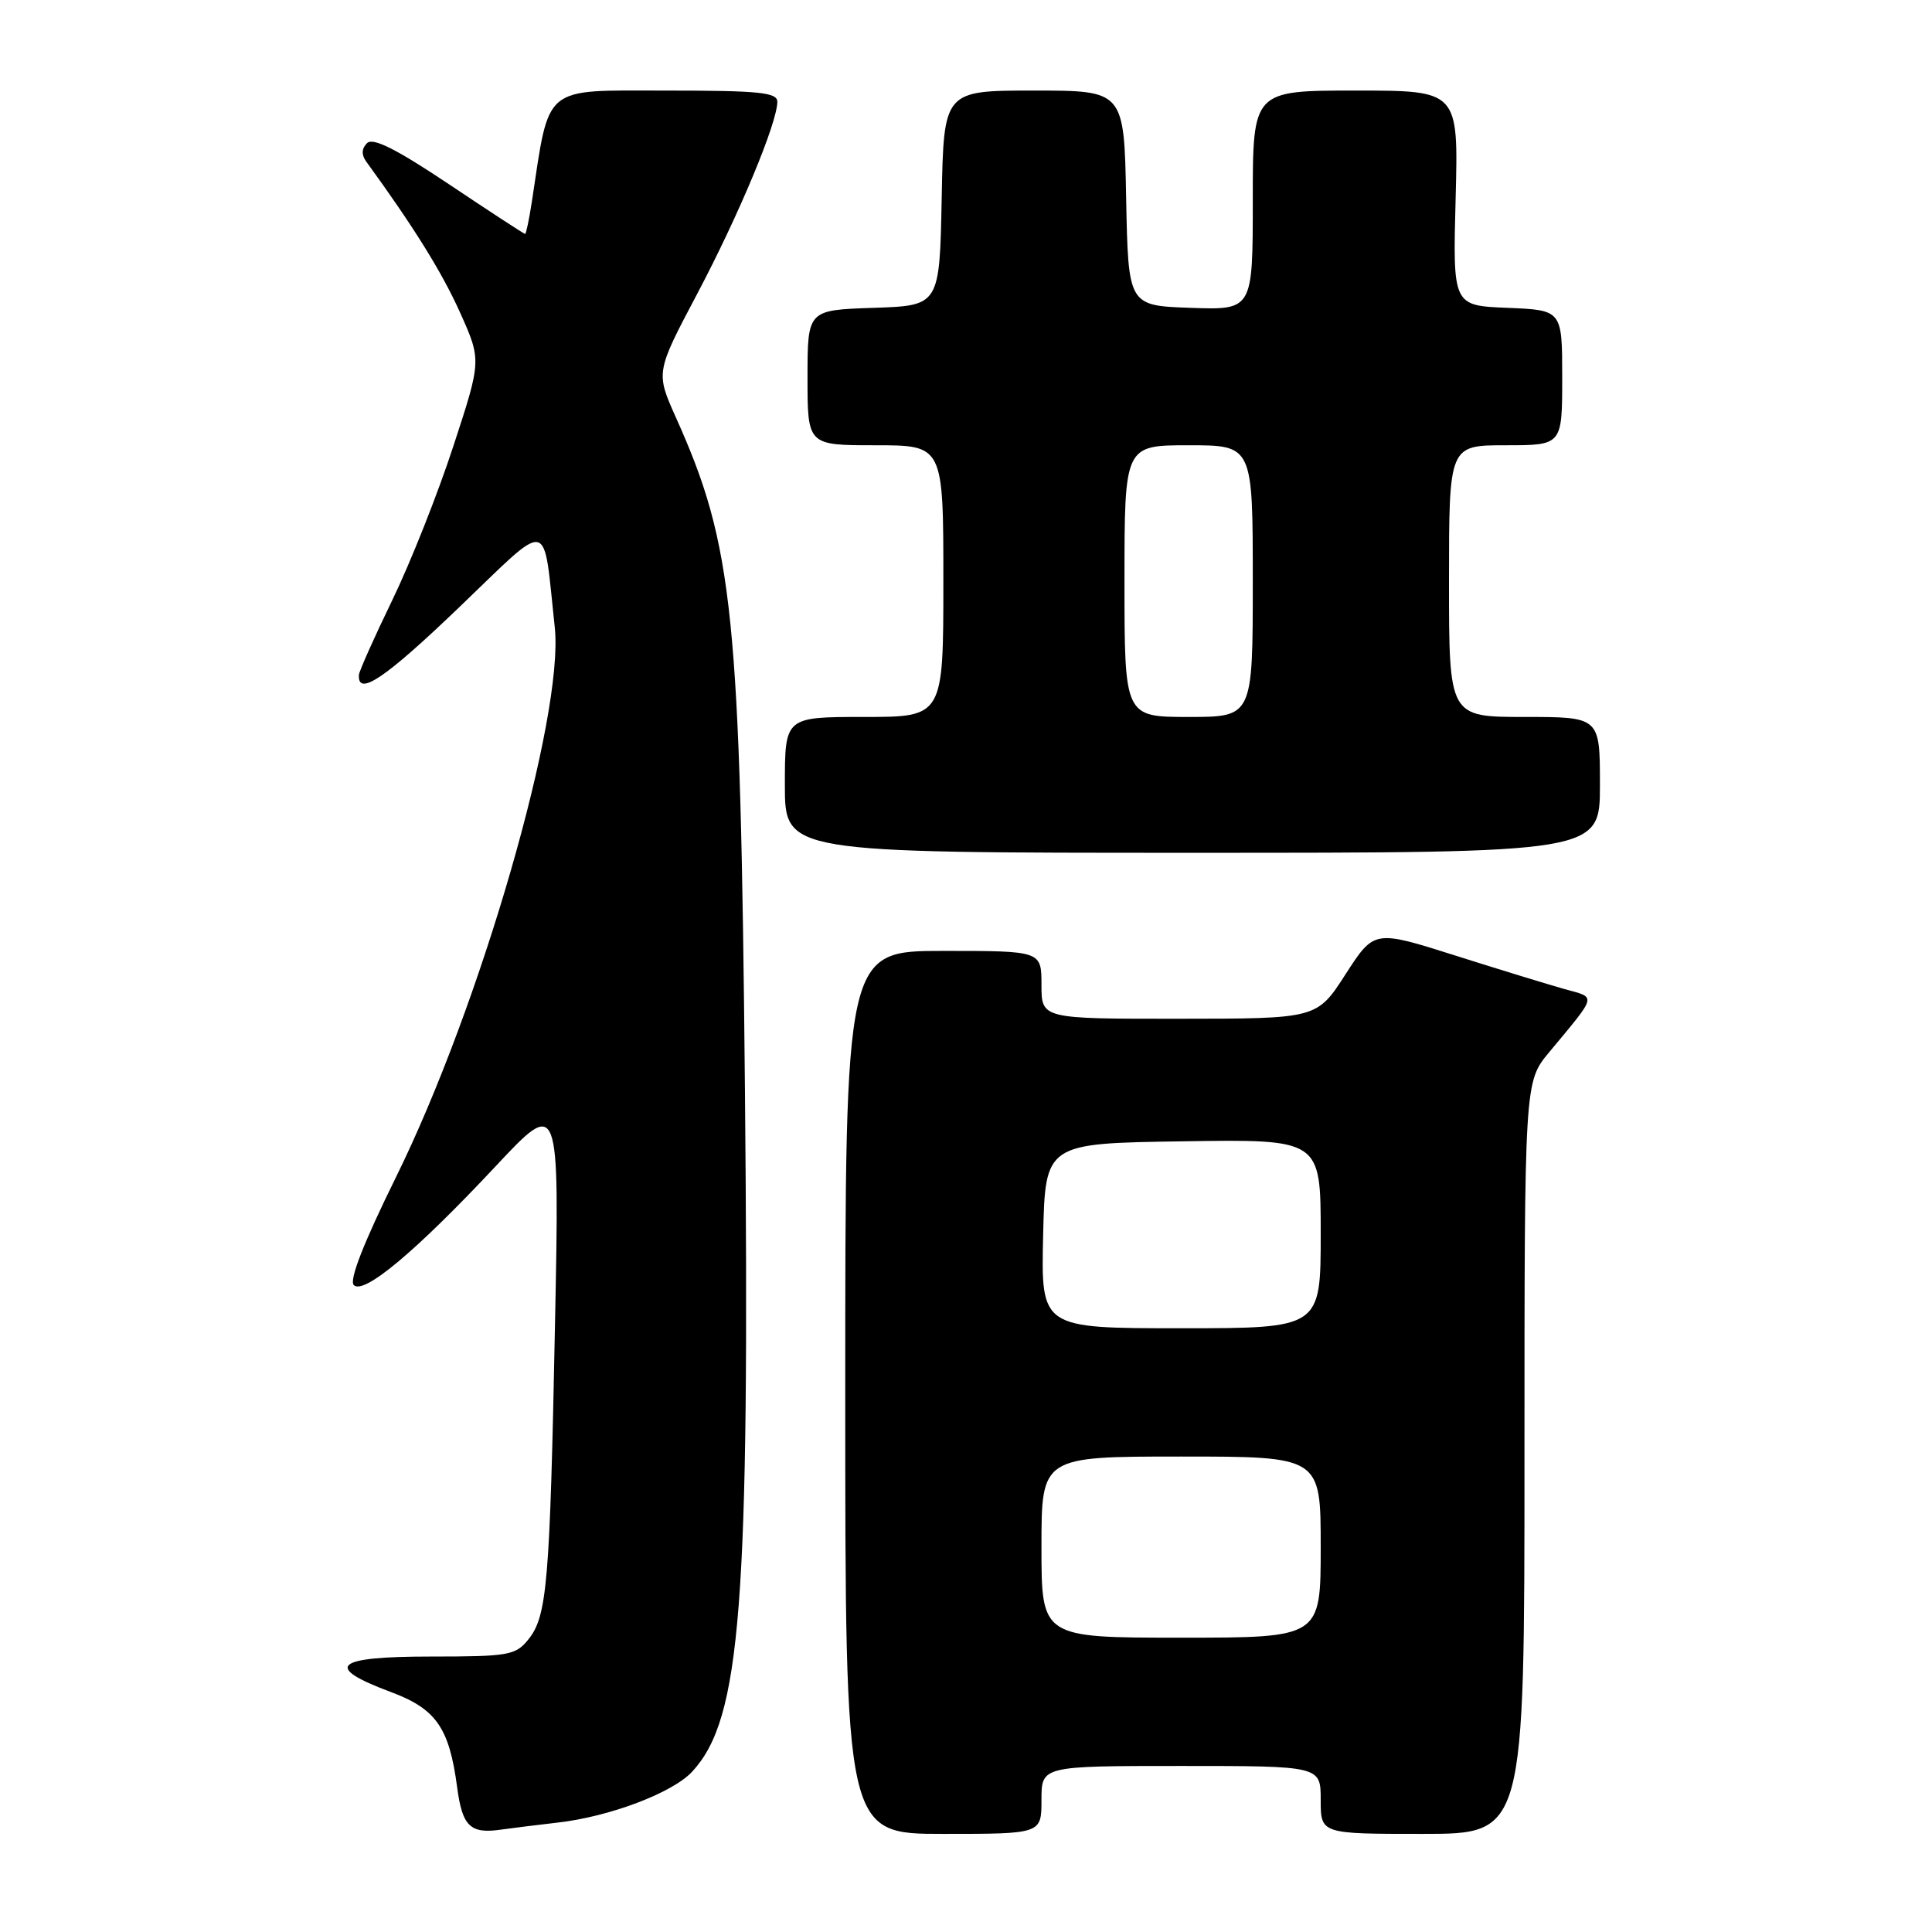 <?xml version="1.0" encoding="UTF-8" standalone="no"?>
<!DOCTYPE svg PUBLIC "-//W3C//DTD SVG 1.1//EN" "http://www.w3.org/Graphics/SVG/1.1/DTD/svg11.dtd" >
<svg xmlns="http://www.w3.org/2000/svg" xmlns:xlink="http://www.w3.org/1999/xlink" version="1.1" viewBox="0 0 256 256">
 <g >
 <path fill="currentColor"
d=" M 73.83 241.51 C 80.78 240.73 89.13 237.56 91.73 234.74 C 98.20 227.72 99.35 212.85 98.71 144.50 C 98.11 81.30 97.19 72.32 89.58 55.36 C 86.88 49.34 86.88 49.34 92.39 38.92 C 97.89 28.52 103.00 16.27 103.00 13.48 C 103.00 12.24 100.58 12.00 88.16 12.00 C 71.77 12.00 72.85 11.10 70.47 26.75 C 70.11 29.09 69.71 31.00 69.58 31.00 C 69.45 31.00 64.92 28.05 59.53 24.44 C 52.47 19.72 49.41 18.19 48.63 18.97 C 47.91 19.69 47.88 20.51 48.52 21.40 C 54.83 30.07 58.58 36.11 60.95 41.39 C 63.80 47.74 63.80 47.74 60.07 59.12 C 58.03 65.38 54.39 74.55 51.99 79.50 C 49.59 84.45 47.60 88.91 47.56 89.42 C 47.36 92.35 50.99 89.92 60.79 80.52 C 73.19 68.64 71.91 68.38 73.51 83.13 C 74.77 94.85 63.68 133.26 52.45 156.02 C 48.19 164.66 46.24 169.64 46.88 170.28 C 48.20 171.60 55.11 165.82 65.66 154.55 C 74.14 145.50 74.14 145.50 73.54 175.50 C 72.86 209.89 72.50 214.17 69.99 217.26 C 68.31 219.34 67.37 219.50 57.06 219.50 C 44.31 219.50 42.79 220.84 51.76 224.19 C 57.79 226.43 59.52 228.92 60.57 236.79 C 61.26 242.05 62.32 243.04 66.50 242.42 C 67.60 242.26 70.90 241.85 73.83 241.51 Z  M 138.00 238.50 C 138.00 234.00 138.00 234.00 156.50 234.00 C 175.00 234.00 175.00 234.00 175.00 238.50 C 175.00 243.00 175.00 243.00 188.50 243.00 C 202.00 243.00 202.00 243.00 202.00 193.18 C 202.00 143.36 202.00 143.36 205.27 139.43 C 211.71 131.67 211.58 132.24 207.32 131.06 C 205.22 130.47 198.68 128.47 192.79 126.60 C 182.09 123.21 182.09 123.21 178.29 129.10 C 174.50 134.98 174.50 134.98 156.25 134.99 C 138.00 135.00 138.00 135.00 138.00 130.50 C 138.00 126.00 138.00 126.00 125.00 126.00 C 112.00 126.00 112.00 126.00 112.00 184.50 C 112.00 243.00 112.00 243.00 125.00 243.00 C 138.00 243.00 138.00 243.00 138.00 238.50 Z  M 212.00 104.00 C 212.00 95.00 212.00 95.00 202.00 95.00 C 192.00 95.00 192.00 95.00 192.00 77.00 C 192.00 59.00 192.00 59.00 199.50 59.00 C 207.00 59.00 207.00 59.00 207.00 50.04 C 207.00 41.09 207.00 41.09 199.75 40.79 C 192.50 40.50 192.50 40.50 192.88 26.25 C 193.25 12.00 193.25 12.00 179.63 12.00 C 166.00 12.00 166.00 12.00 166.00 26.54 C 166.00 41.08 166.00 41.08 157.75 40.79 C 149.50 40.50 149.50 40.50 149.22 26.25 C 148.95 12.00 148.95 12.00 137.00 12.00 C 125.05 12.00 125.05 12.00 124.78 26.25 C 124.50 40.50 124.50 40.50 115.75 40.79 C 107.00 41.08 107.00 41.08 107.00 50.04 C 107.00 59.00 107.00 59.00 116.00 59.00 C 125.00 59.00 125.00 59.00 125.00 77.00 C 125.00 95.00 125.00 95.00 114.50 95.00 C 104.00 95.00 104.00 95.00 104.00 104.00 C 104.00 113.00 104.00 113.00 158.00 113.00 C 212.00 113.00 212.00 113.00 212.00 104.00 Z  M 138.00 205.00 C 138.00 193.00 138.00 193.00 156.50 193.00 C 175.00 193.00 175.00 193.00 175.00 205.00 C 175.00 217.00 175.00 217.00 156.50 217.00 C 138.00 217.00 138.00 217.00 138.00 205.00 Z  M 138.22 163.75 C 138.50 151.50 138.50 151.50 156.75 151.23 C 175.00 150.95 175.00 150.95 175.00 163.48 C 175.00 176.00 175.00 176.00 156.47 176.00 C 137.94 176.00 137.94 176.00 138.22 163.75 Z  M 149.00 77.00 C 149.00 59.00 149.00 59.00 157.50 59.00 C 166.00 59.00 166.00 59.00 166.00 77.00 C 166.00 95.00 166.00 95.00 157.50 95.00 C 149.00 95.00 149.00 95.00 149.00 77.00 Z "/>
</g>
</svg>